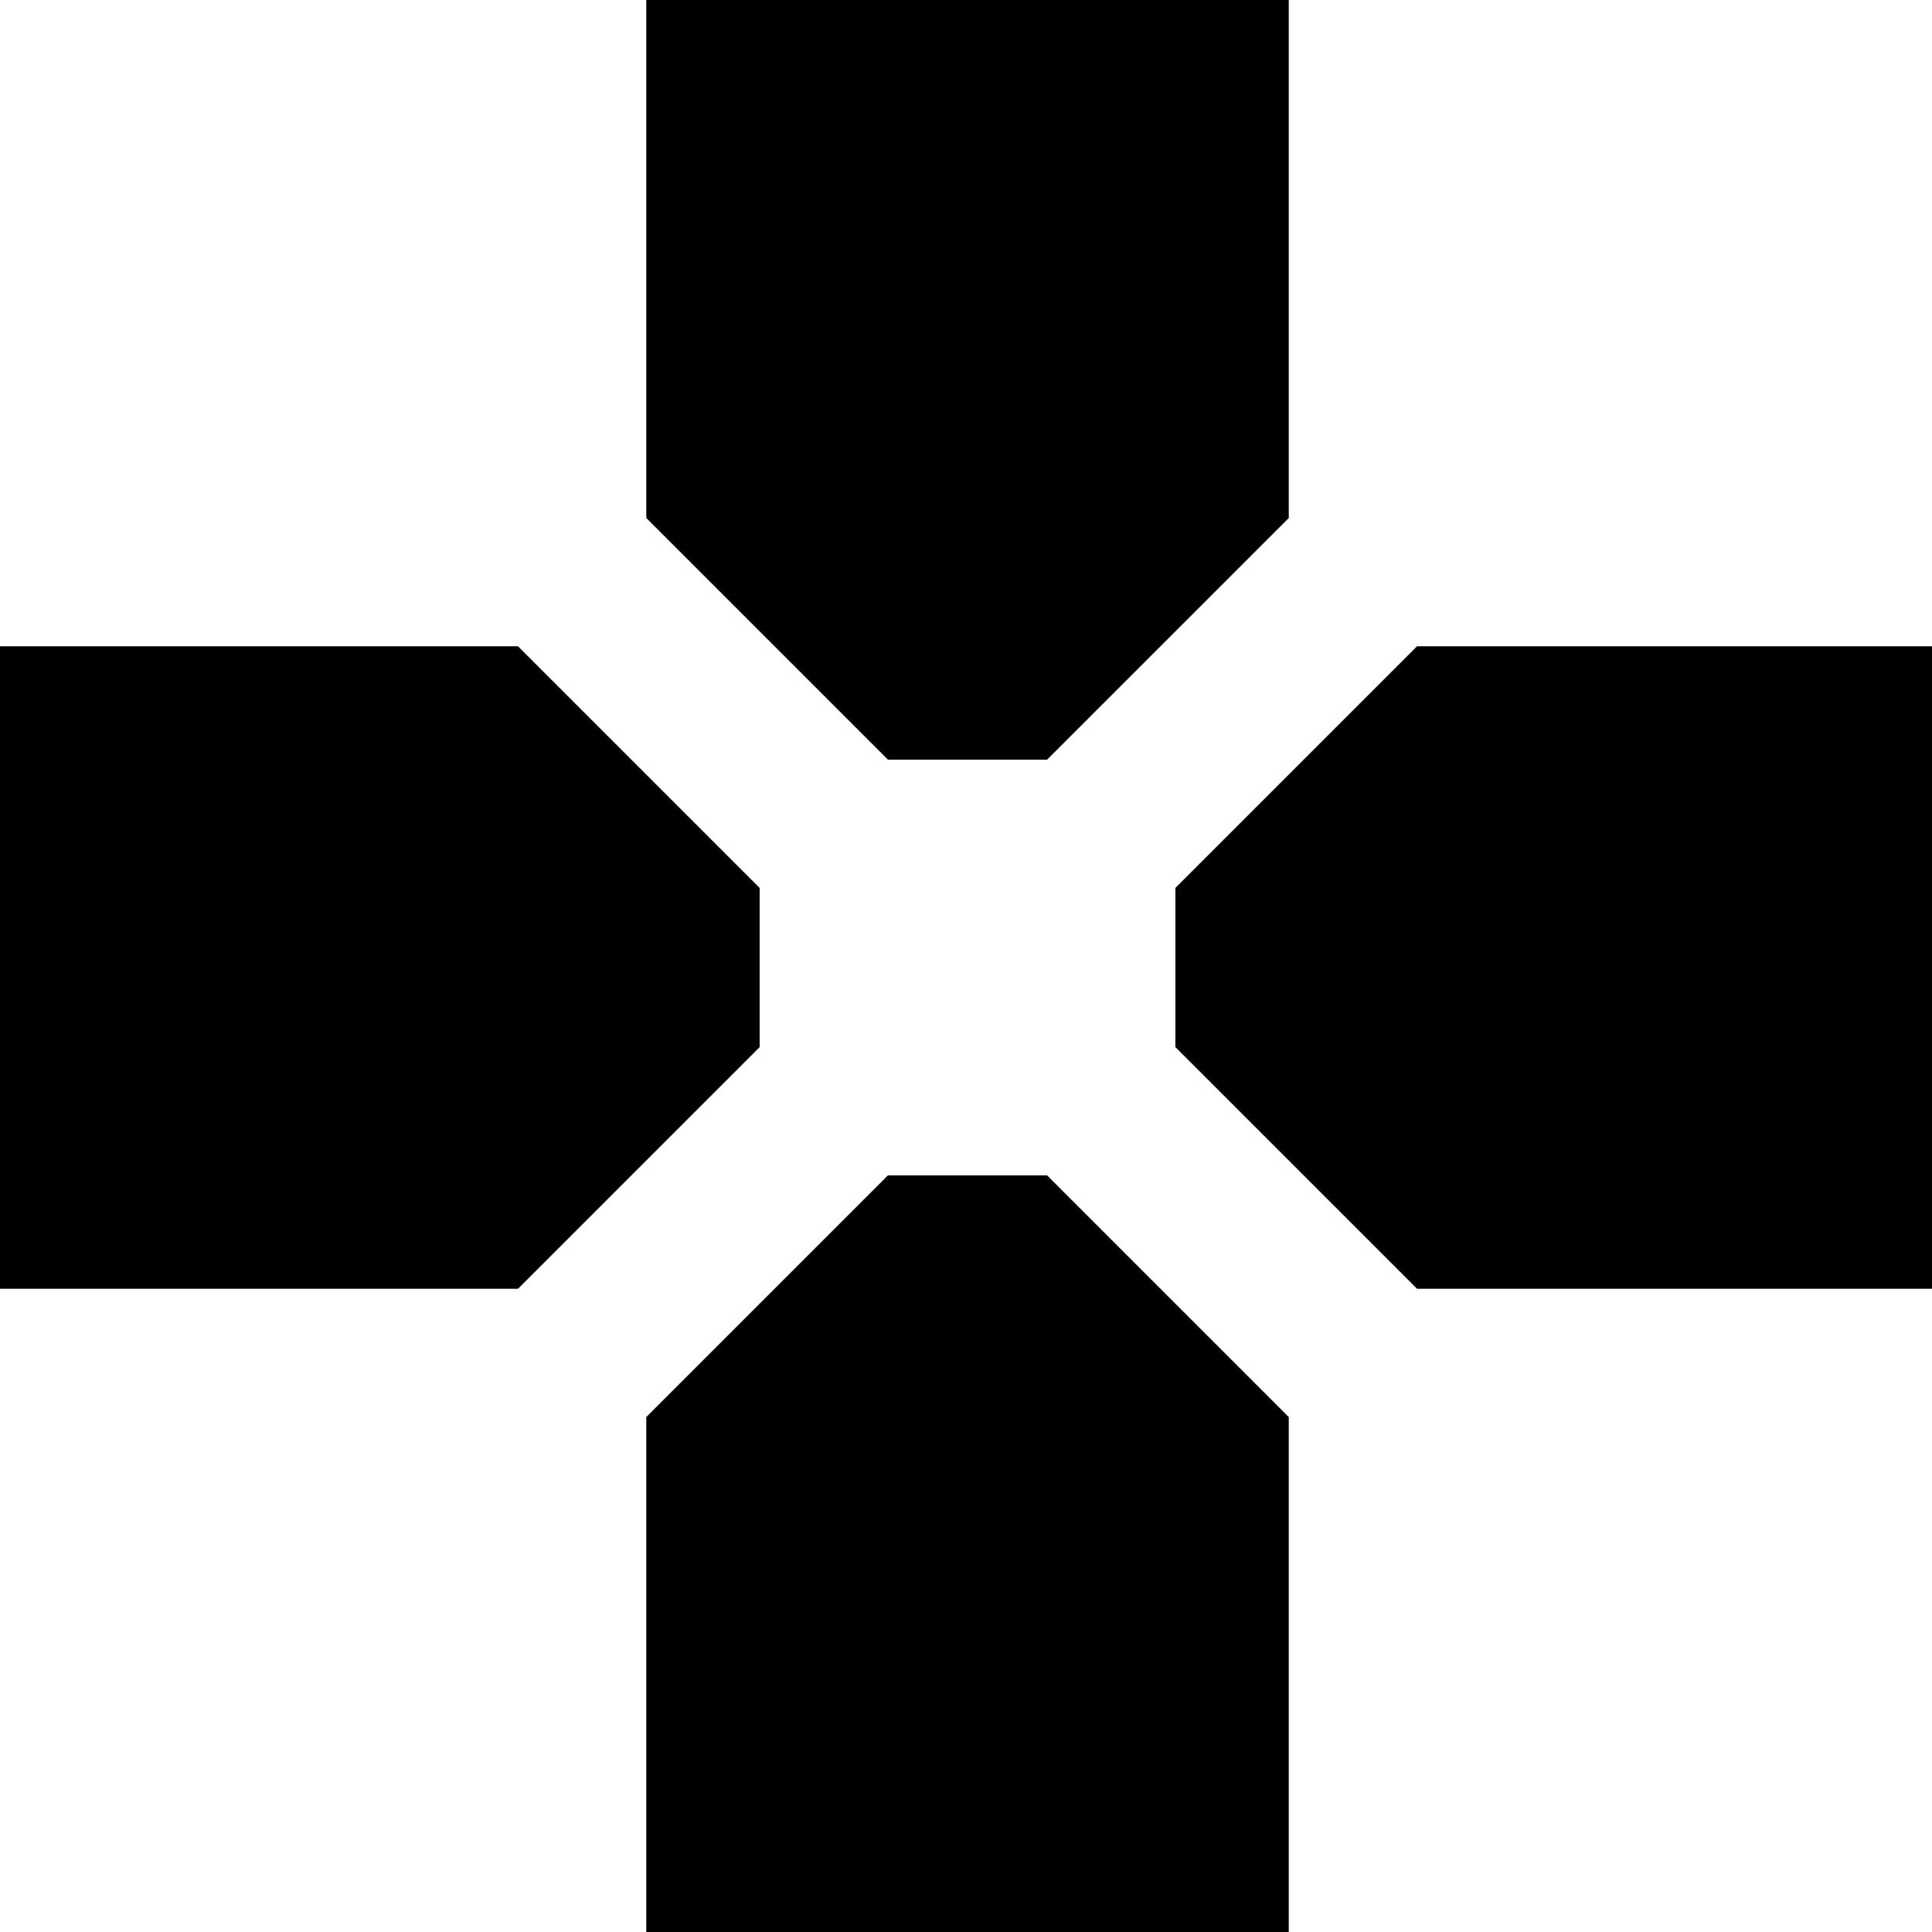 <?xml version="1.0" encoding="UTF-8" standalone="no"?>
<!-- Created with Inkscape (http://www.inkscape.org/) -->

<svg
   xmlns:dc="http://purl.org/dc/elements/1.1/"
   xmlns:cc="http://creativecommons.org/ns#"
   xmlns:rdf="http://www.w3.org/1999/02/22-rdf-syntax-ns#"
   xmlns:svg="http://www.w3.org/2000/svg"
   xmlns="http://www.w3.org/2000/svg"
   xmlns:sodipodi="http://sodipodi.sourceforge.net/DTD/sodipodi-0.dtd"
   xmlns:inkscape="http://www.inkscape.org/namespaces/inkscape"
   width="512"
   height="512"
   viewBox="0 0 135.467 135.467"
   version="1.1"
   id="svg8"
   inkscape:version="0.92.4 5da689c313, 2019-01-14"
   sodipodi:docname="dpad.svg">
  <defs
     id="defs2" />
  <sodipodi:namedview
     id="base"
     pagecolor="#ffffff"
     bordercolor="#666666"
     borderopacity="1.0"
     inkscape:pageopacity="0.0"
     inkscape:pageshadow="2"
     inkscape:zoom="0.76346102"
     inkscape:cx="205.99427"
     inkscape:cy="285.77124"
     inkscape:document-units="mm"
     inkscape:current-layer="g4598"
     showgrid="false"
     units="px"
     showguides="true"
     inkscape:guide-bbox="true"
     inkscape:snap-intersection-paths="true"
     inkscape:object-paths="false"
     inkscape:snap-midpoints="true"
     inkscape:snap-page="true"
     inkscape:snap-object-midpoints="true"
     inkscape:window-width="1918"
     inkscape:window-height="1048"
     inkscape:window-x="1920"
     inkscape:window-y="15"
     inkscape:window-maximized="1">
    <sodipodi:guide
       position="67.733,67.733"
       orientation="0,1"
       id="guide4518"
       inkscape:locked="false"
       inkscape:label=""
       inkscape:color="rgb(0,0,255)" />
    <sodipodi:guide
       position="67.733,67.733"
       orientation="1,0"
       id="guide4520"
       inkscape:locked="false" />
  </sodipodi:namedview>
  <g
     inkscape:label="raw"
     inkscape:groupmode="layer"
     id="layer1"
     transform="translate(0,-161.533)"
     style="display:none">
    <g
       id="g4582">
      <rect
         y="206.777"
         x="7.1207683e-06"
         height="44.979"
         width="135.467"
         id="rect4561"
         style="fill:#000000;fill-opacity:1;stroke:none;stroke-width:8.181;stroke-miterlimit:4;stroke-dasharray:none;stroke-opacity:1" />
      <rect
         transform="rotate(90)"
         style="fill:#000000;fill-opacity:1;stroke:none;stroke-width:8.181;stroke-miterlimit:4;stroke-dasharray:none;stroke-opacity:1"
         id="rect4563"
         width="135.467"
         height="44.979"
         x="161.533"
         y="-90.223" />
    </g>
    <g
       id="g4578">
      <rect
         style="fill:#ffffff;fill-opacity:1;stroke:none;stroke-width:8.188;stroke-miterlimit:4;stroke-dasharray:none;stroke-opacity:1"
         id="rect4567"
         width="12.7"
         height="135.467"
         x="107.871"
         y="-277.744"
         transform="rotate(135)" />
      <rect
         transform="rotate(-135)"
         y="-181.955"
         x="-216.361"
         height="135.467"
         width="12.7"
         id="rect4571"
         style="fill:#ffffff;fill-opacity:1;stroke:none;stroke-width:8.188;stroke-miterlimit:4;stroke-dasharray:none;stroke-opacity:1" />
      <rect
         y="214.715"
         x="53.181"
         height="29.104"
         width="29.104"
         id="rect4573"
         style="fill:#ffffff;fill-opacity:1;stroke:none;stroke-width:9.721;stroke-miterlimit:4;stroke-dasharray:none;stroke-opacity:1" />
    </g>
  </g>
  <g
     transform="translate(0,-161.533)"
     id="g4598"
     inkscape:groupmode="layer"
     inkscape:label="cut">
    <path
       style="fill:#000000;fill-opacity:1;stroke:none;stroke-width:30.921;stroke-miterlimit:4;stroke-dasharray:none;stroke-opacity:1"
       d="M 171,0 V 137.059 L 234.941,201 h 42.117 L 341,137.059 V 0 Z"
       transform="matrix(0.265,0,0,0.265,0,161.533)"
       id="path4641"
       inkscape:connector-curvature="0" />
    <path
       style="fill:#000000;fill-opacity:1;stroke:none;stroke-width:30.921;stroke-miterlimit:4;stroke-dasharray:none;stroke-opacity:1"
       d="M 0,171 V 341 H 137.059 L 201,277.059 V 234.941 L 137.059,171 Z"
       transform="matrix(0.265,0,0,0.265,0,161.533)"
       id="path4639"
       inkscape:connector-curvature="0" />
    <path
       style="fill:#000000;fill-opacity:1;stroke:none;stroke-width:30.921;stroke-miterlimit:4;stroke-dasharray:none;stroke-opacity:1"
       d="M 374.941,171 311,234.941 v 42.117 L 374.941,341 H 512 V 171 Z"
       transform="matrix(0.265,0,0,0.265,0,161.533)"
       id="path4637"
       inkscape:connector-curvature="0" />
    <path
       style="fill:#000000;fill-opacity:1;stroke:none;stroke-width:30.921;stroke-miterlimit:4;stroke-dasharray:none;stroke-opacity:1"
       d="M 234.941,311 171,374.941 V 512 H 341 V 374.941 L 277.059,311 Z"
       transform="matrix(0.265,0,0,0.265,0,161.533)"
       id="rect4584"
       inkscape:connector-curvature="0" />
  </g>
</svg>
